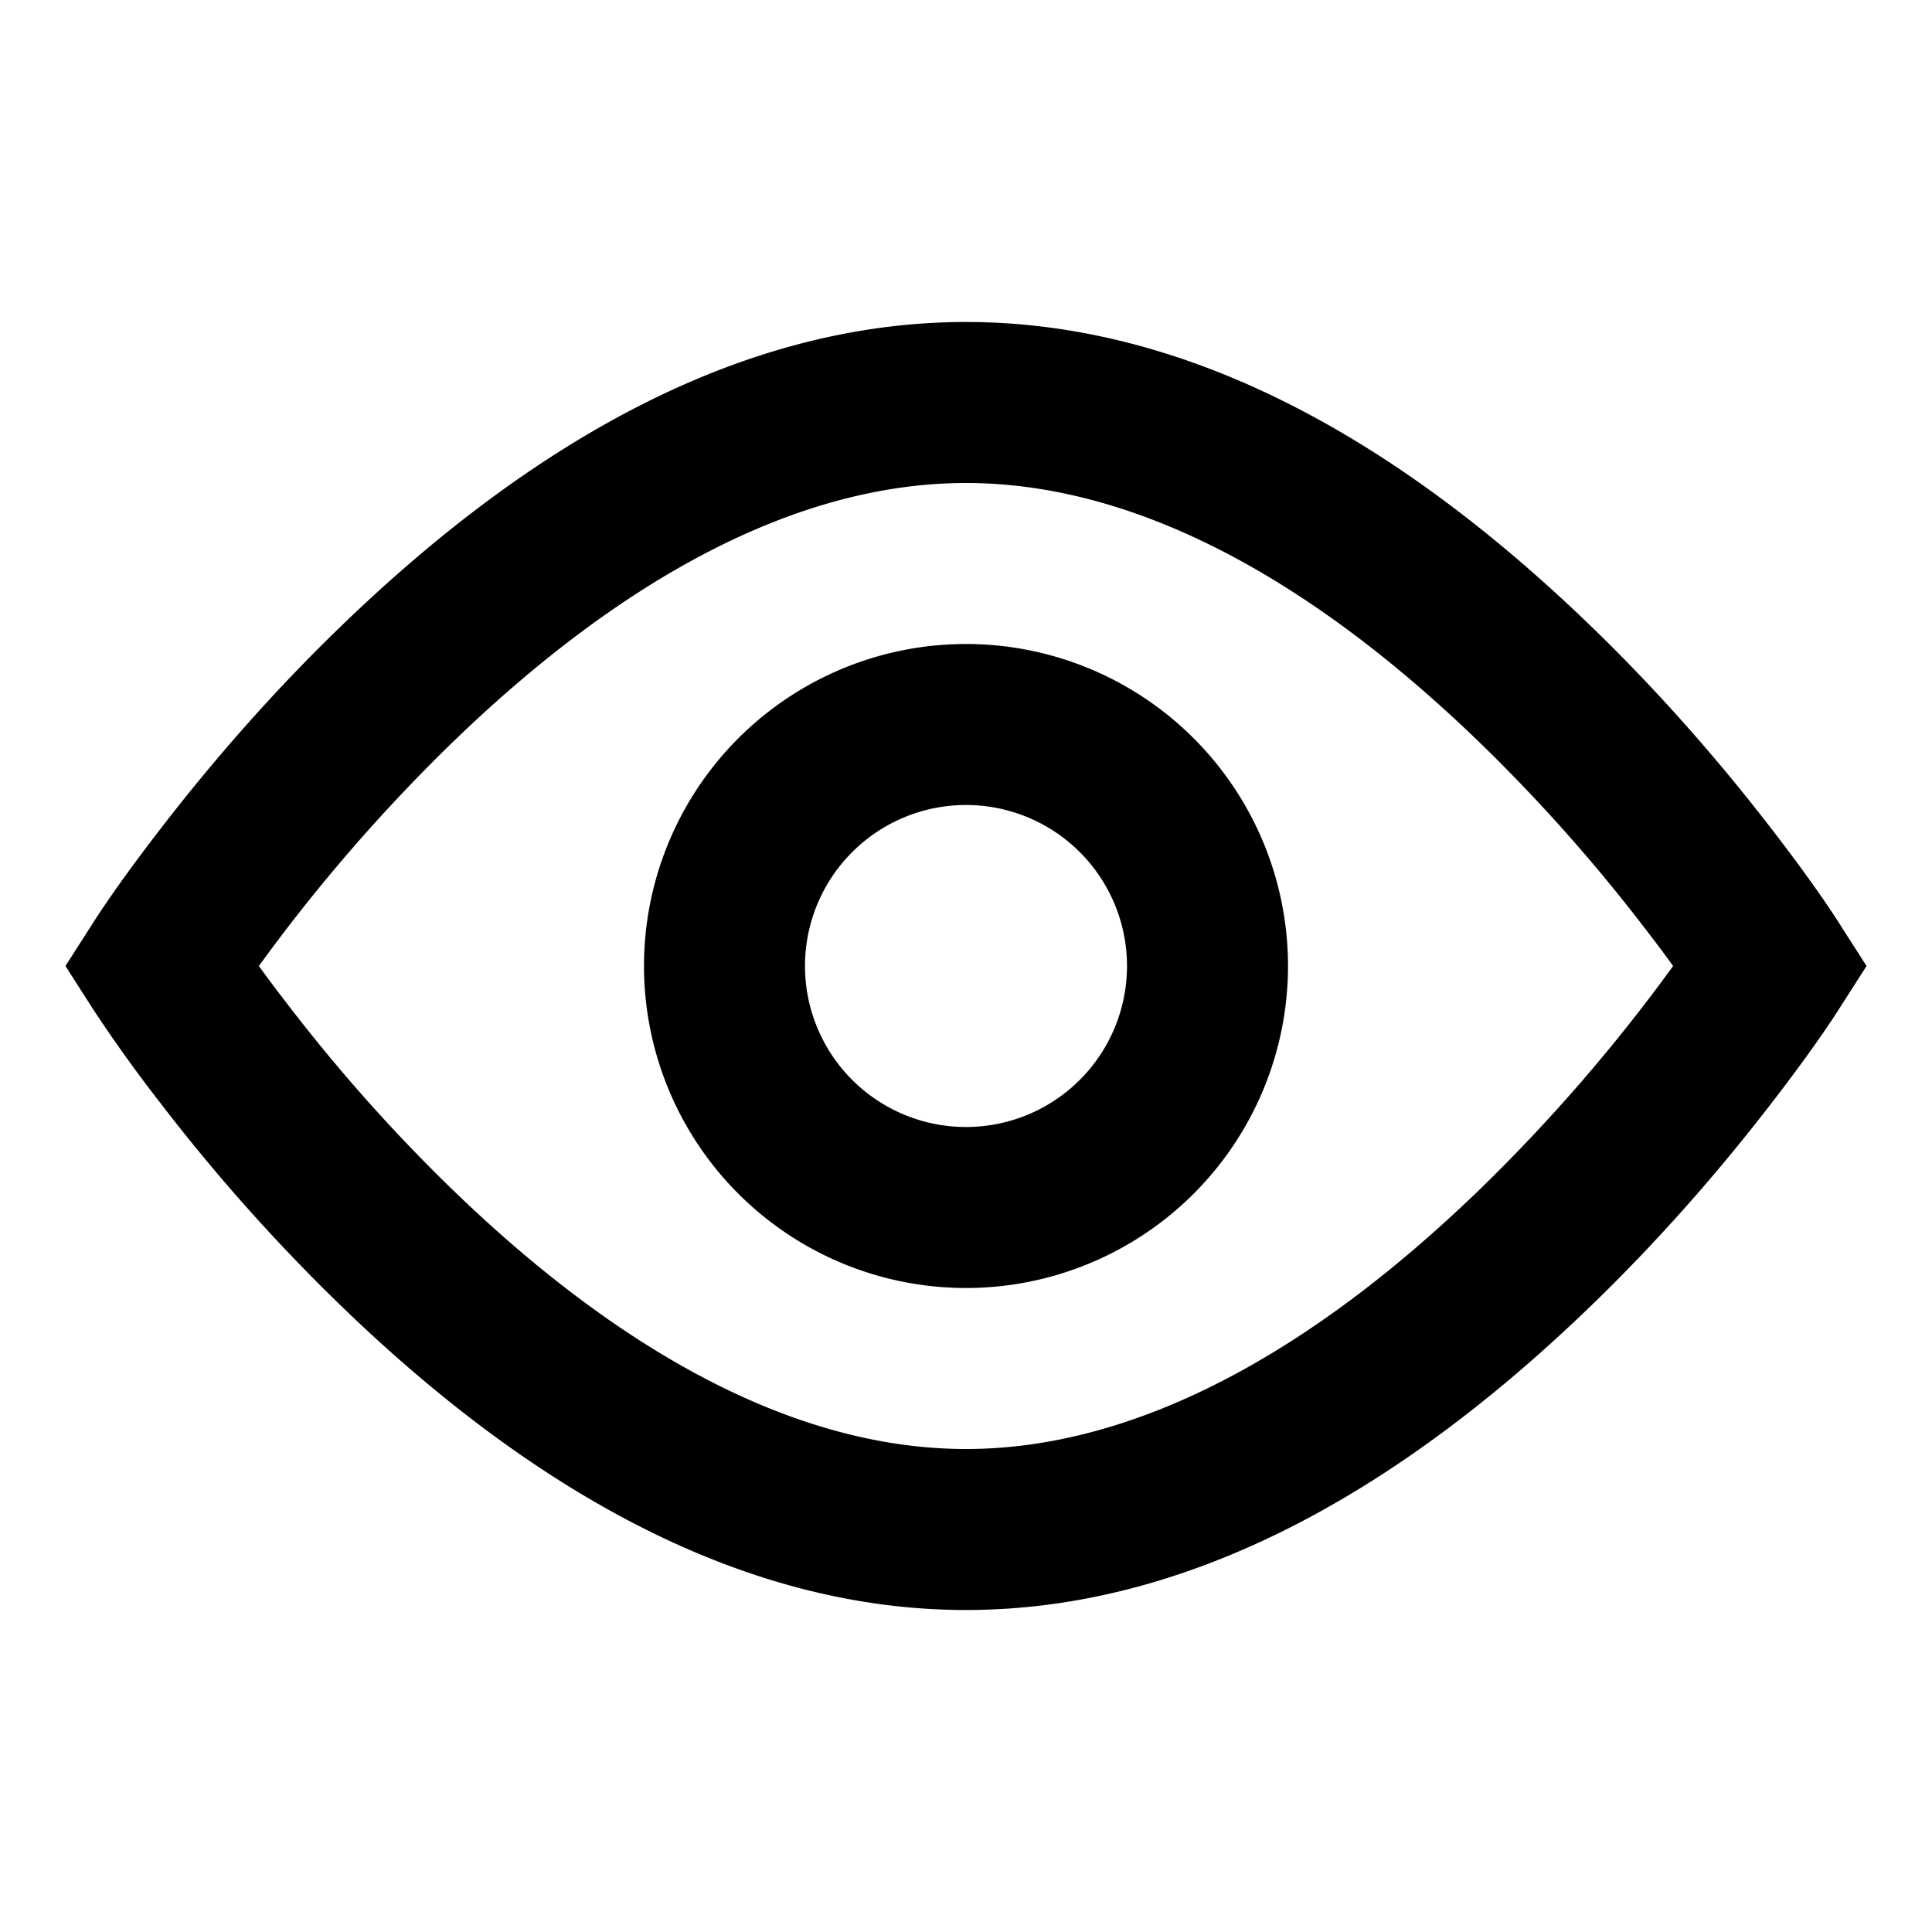 <svg height="24" viewBox="0 0 24 24" width="24" xmlns="http://www.w3.org/2000/svg">
  <path d="M12 4c2.728 0 5.336 1.43 7.766 3.781.83.802 1.58 1.658 2.24 2.515.399.516.682.923.836 1.165l.345.539-.345.539c-.154.242-.437.649-.836 1.165-.66.857-1.41 1.713-2.24 2.515C17.336 18.569 14.728 20 12 20s-5.336-1.43-7.766-3.781a23 23 0 0 1-2.24-2.515 18 18 0 0 1-.836-1.165L.813 12l.345-.539c.154-.242.437-.649.836-1.165.66-.857 1.41-1.713 2.24-2.515C6.664 5.431 9.272 4 12 4m8.422 7.517a21 21 0 0 0-2.046-2.298C16.283 7.194 14.106 6 12 6 9.895 6 7.717 7.194 5.624 9.219A21.3 21.3 0 0 0 3.216 12q.165.229.362.483a21 21 0 0 0 2.046 2.298C7.717 16.806 9.894 18 12 18c2.105 0 4.283-1.194 6.376-3.219A21.3 21.3 0 0 0 20.784 12q-.165-.229-.362-.483M12 16a4 4 0 1 1 0-8 4 4 0 0 1 0 8m0-2a2 2 0 1 0 0-4 2 2 0 0 0 0 4" fill-rule="evenodd"/>
</svg>
